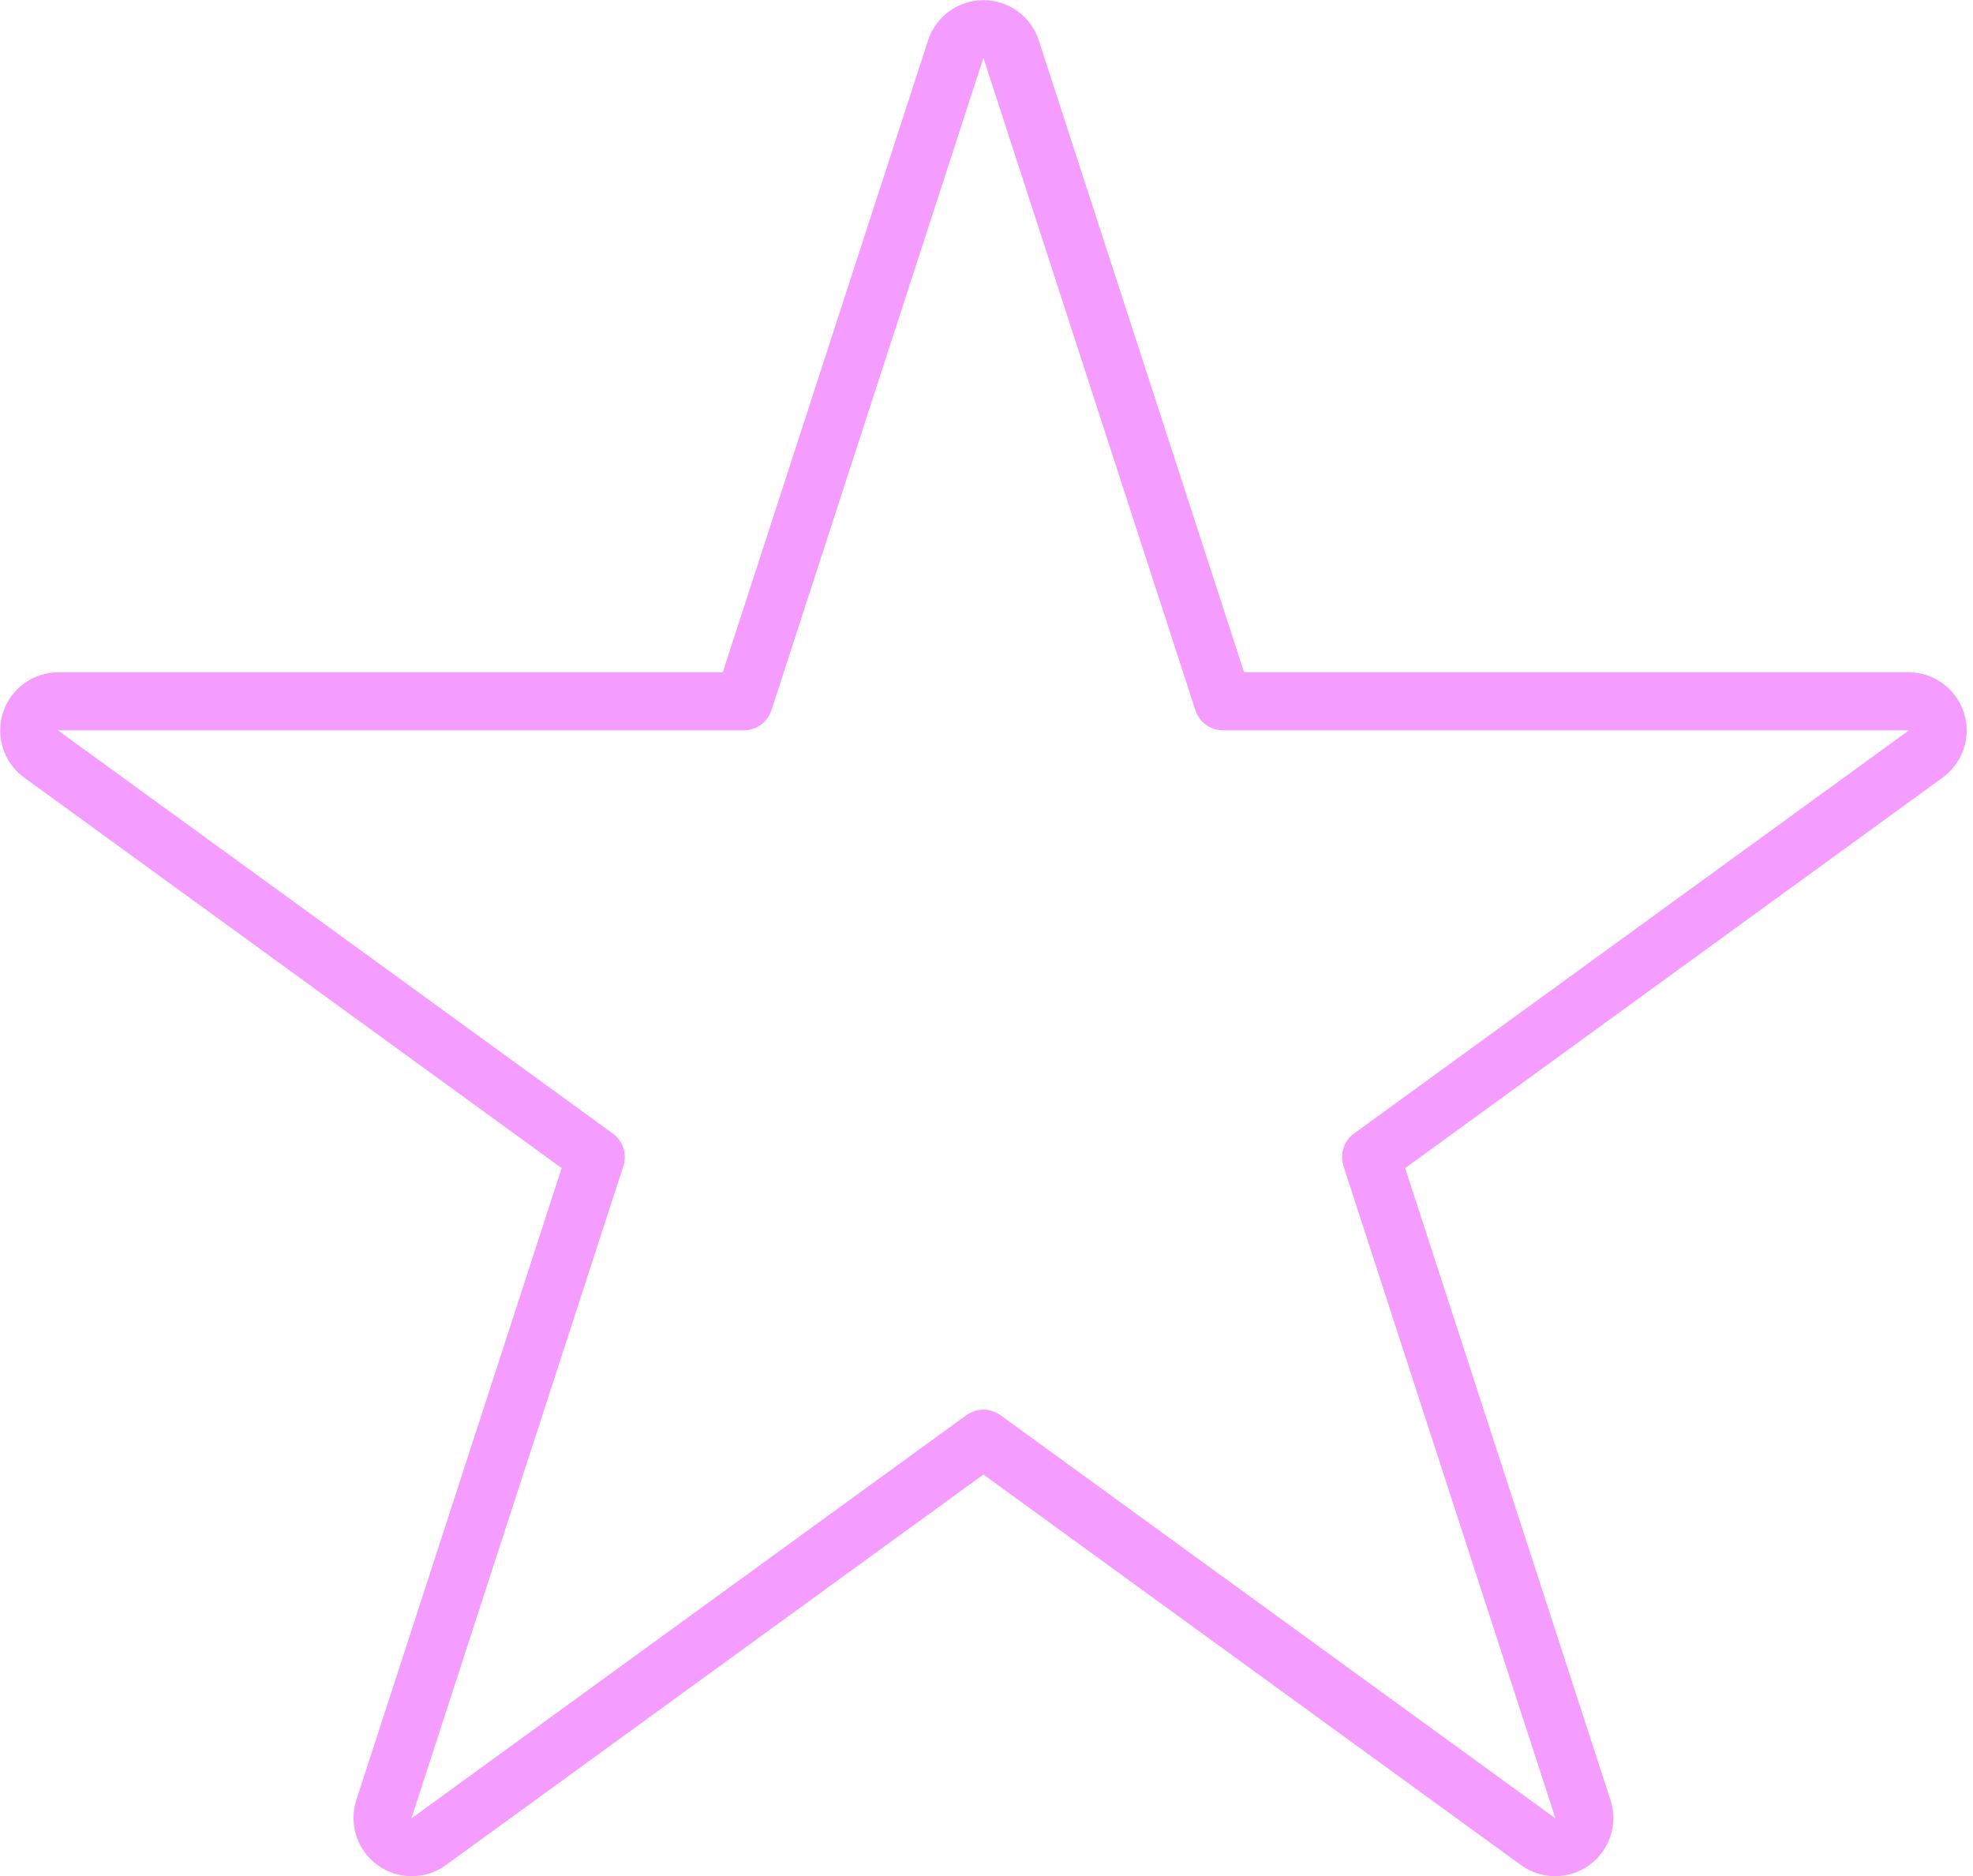 <svg width="102" height="97" viewBox="0 0 102 97" fill="none" xmlns="http://www.w3.org/2000/svg">
<path opacity="0.5" d="M52.276 2.551C52.074 1.929 51.494 1.509 50.841 1.509C50.187 1.509 49.608 1.929 49.406 2.551L38.455 36.254H3.017C2.364 36.254 1.784 36.675 1.583 37.297C1.381 37.918 1.602 38.599 2.131 38.983L30.8 59.813L19.849 93.517C19.648 94.138 19.869 94.819 20.398 95.203C20.926 95.587 21.642 95.587 22.171 95.203L50.841 74.373L79.511 95.203C80.039 95.587 80.755 95.587 81.284 95.203C81.813 94.819 82.034 94.138 81.832 93.517L70.881 59.813L99.551 38.983C100.08 38.599 100.301 37.918 100.099 37.297C99.897 36.675 99.318 36.254 98.664 36.254H63.226L52.276 2.551Z" stroke="#EB3BFF" stroke-width="3" stroke-linecap="square" stroke-linejoin="round"/>
</svg>
